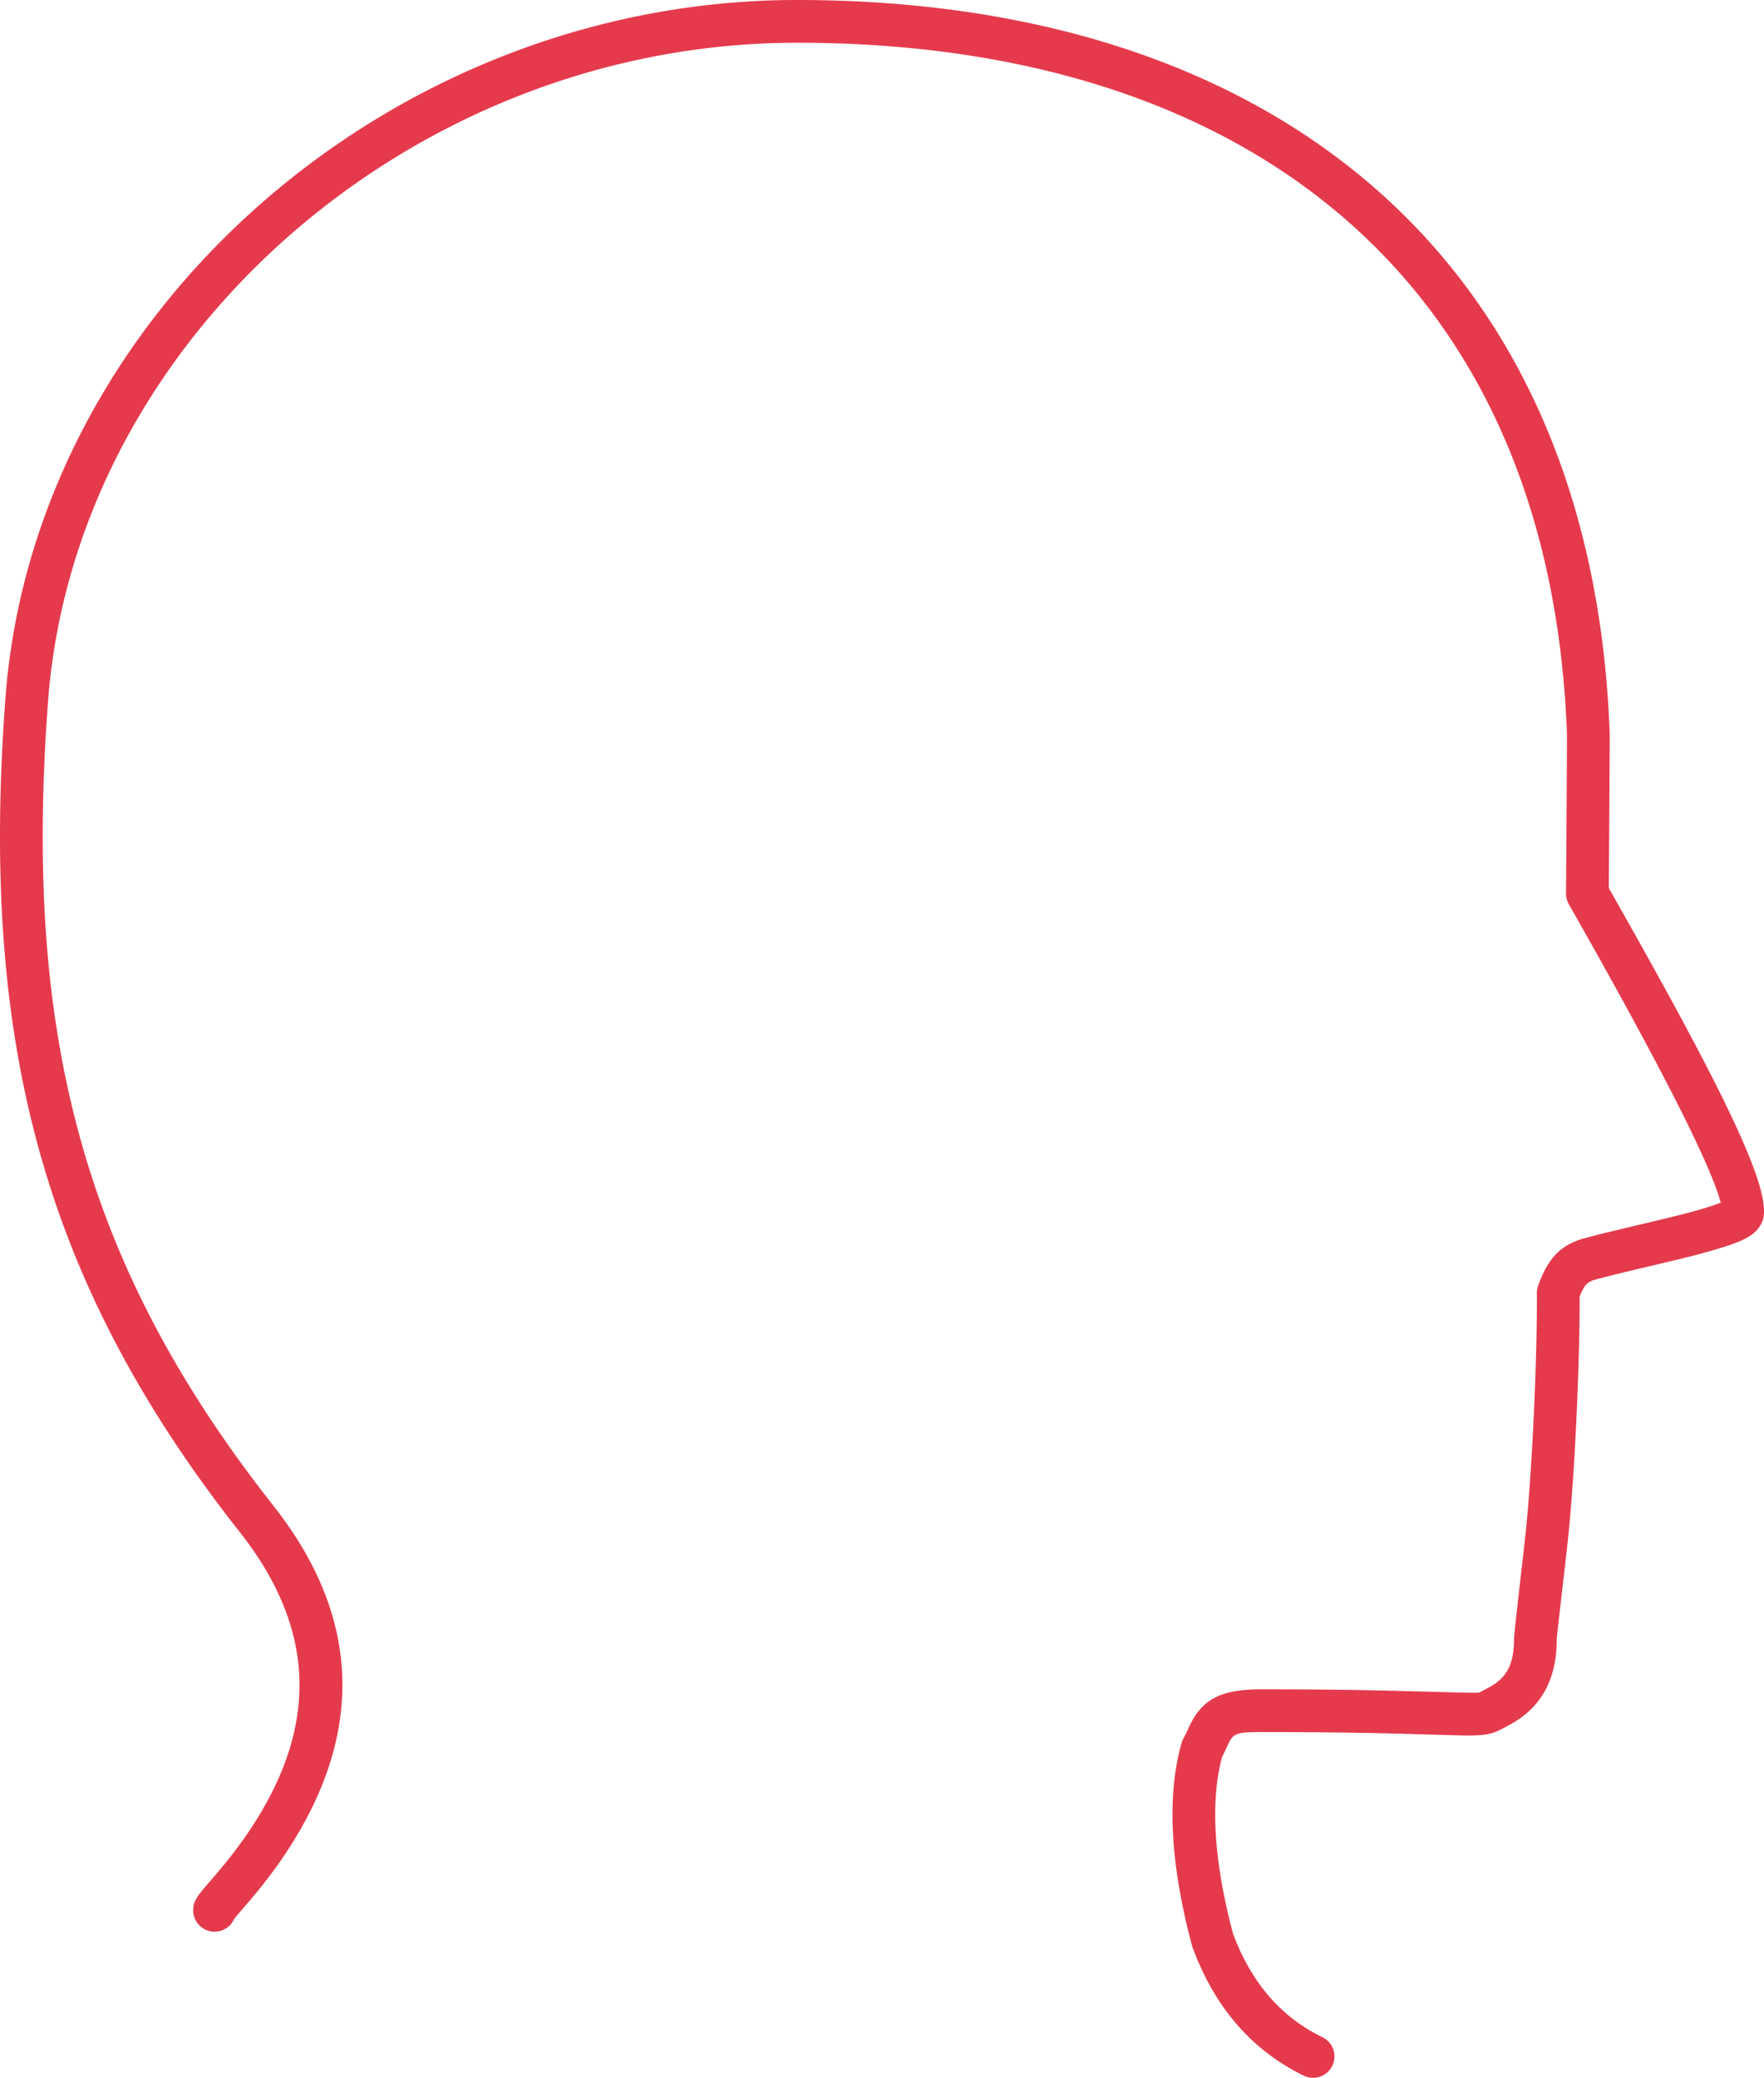 <svg width="129.938" height="153" viewBox="0 0 129.938 153" xmlns="http://www.w3.org/2000/svg">
    <path d="M110.373 127.44c-.59.275-1.2.355-2.242.355-.624 0-4.562-.122-4.757-.127-3.054-.081-6.365-.126-10.517-.126-1.869 0-2.046.118-2.46 1.04a13.26 13.26 0 0 1-.305.648l-.068.126-.046.171c-.797 3.154-.574 7.272.712 12.342l.129.496.128.336c1.305 3.322 3.338 5.68 6.127 7.14l.339.171a1.573 1.573 0 1 1-1.378 2.83c-3.834-1.868-6.578-5.049-8.195-9.46l-.044-.138c-1.598-6.02-1.866-10.99-.753-14.921.04-.136.096-.267.17-.388.044-.073.089-.157.138-.26l.018-.035c.033-.068.055-.117.157-.346.916-2.04 2.208-2.9 5.33-2.9 4.181 0 7.52.046 10.602.128 3.223.086 4.544.125 5.108.127h.106c.208-.001.28-.01.318-.025l.022-.012.013-.009.021-.015.02-.011c-.034.018.466-.241.603-.317.213-.117.39-.229.552-.349.842-.625 1.302-1.528 1.302-3.19 0-.475.683-6.173.852-7.787.505-4.837.804-12.287.833-16.491.003-.415.003-.825 0-1.231-.001-.19.031-.377.097-.554.738-2.008 1.615-3.005 3.521-3.51.91-.24 1.85-.47 3.329-.821 2.727-.646 3.655-.87 4.498-1.102l.21-.058c.14-.04.282-.08.433-.125.705-.205 1.24-.389 1.594-.548l-.145.047a10.646 10.646 0 0 0-.287-.913c-.388-1.086-1.048-2.593-1.978-4.506-1.887-3.885-4.861-9.402-8.919-16.541a1.573 1.573 0 0 1-.205-.788c.042-6.192.065-9.992.07-11.346v-.333C114.218 20.598 91.764 3.147 58.71 3.147c-28.379 0-53.202 21.902-55.176 48.556C1.757 75.7 5.872 92.781 20.141 110.877c6.99 8.867 6.268 17.566.858 25.656-.86 1.287-1.723 2.39-2.783 3.63-.042.05-.737.856-.864 1.01-.042.05-.076.093-.103.127l-.007.008-.032.072c-.238.47-.704.803-1.253.856l-.151.007a1.573 1.573 0 0 1-1.574-1.573c0-.465.125-.72.36-1.067.088-.13.194-.265.335-.436.152-.183.876-1.023.897-1.047.986-1.155 1.777-2.168 2.56-3.336 4.72-7.059 5.321-14.303-.715-21.958C2.942 94.146-1.444 76.309.395 51.47 2.493 23.137 28.717 0 58.71 0c34.62 0 58.587 18.626 59.863 54.057v.46c-.006 1.486-.028 5.25-.07 11.297l.003-.423.087.155c8.504 14.985 11.962 22.116 11.257 24.283l-.026.073c-.415 1.067-1.397 1.507-3.647 2.162a64.62 64.62 0 0 1-.338.097l-.215.061c-.927.26-1.821.475-4.742 1.167-1.454.344-2.373.57-3.25.802-.674.178-.903.369-1.234 1.19l-.041.103v.34l-.001.64c-.03 4.32-.335 11.867-.85 16.797-.028.27-.065.609-.108.993l-.055.482c-.264 2.335-.672 5.78-.672 5.984 0 2.666-.937 4.502-2.572 5.717a7.89 7.89 0 0 1-.906.577c-.183.101-.726.382-.658.346l-.16.08z" fill="#e53a4c" fill-rule="nonzero"/>
</svg>
